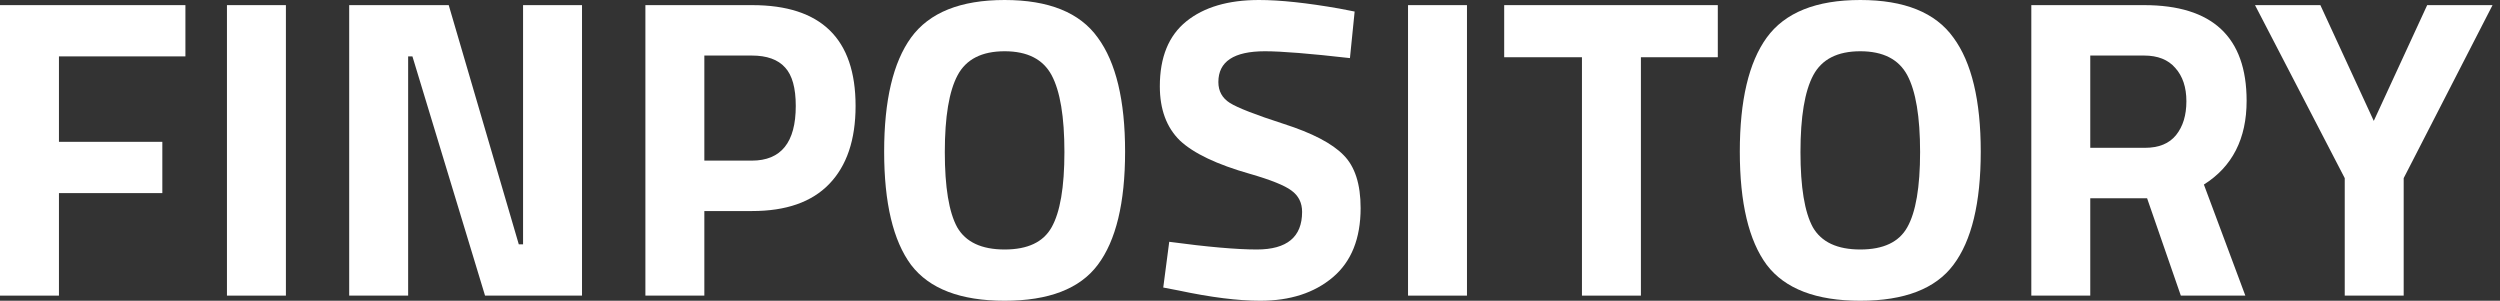 <svg width="133" height="16" viewBox="0 0 133 16" fill="none" xmlns="http://www.w3.org/2000/svg">
<rect x="0" y="0" width="133" height="16" fill="#333333" stroke="none"/>
<path d="M0 15.727V0.273H9.864V3H3.136V7.545H8.636V10.273H3.136V15.727H0Z" fill="white"/>
<path d="M12.074 15.727V0.273H15.21V15.727H12.074Z" fill="white"/>
<path d="M18.577 15.727V0.273H23.872L27.6 13H27.827V0.273H30.963V15.727H25.804L21.941 3H21.713V15.727H18.577Z" fill="white"/>
<path d="M40.017 11.227H37.471V15.727H34.335V0.273H40.017C43.684 0.273 45.517 2.061 45.517 5.636C45.517 7.439 45.047 8.826 44.108 9.795C43.184 10.75 41.82 11.227 40.017 11.227ZM37.471 8.545H39.994C41.555 8.545 42.335 7.576 42.335 5.636C42.335 4.682 42.146 4 41.767 3.591C41.388 3.167 40.797 2.955 39.994 2.955H37.471V8.545Z" fill="white"/>
<path d="M50.923 12.091C51.377 12.879 52.218 13.273 53.446 13.273C54.673 13.273 55.506 12.879 55.946 12.091C56.4 11.288 56.627 9.955 56.627 8.091C56.627 6.212 56.4 4.848 55.946 4C55.491 3.152 54.658 2.727 53.446 2.727C52.233 2.727 51.4 3.152 50.946 4C50.491 4.848 50.264 6.212 50.264 8.091C50.264 9.955 50.483 11.288 50.923 12.091ZM58.4 14.091C57.446 15.364 55.794 16 53.446 16C51.097 16 49.438 15.364 48.468 14.091C47.514 12.803 47.037 10.796 47.037 8.068C47.037 5.341 47.514 3.318 48.468 2C49.438 0.667 51.097 0 53.446 0C55.794 0 57.446 0.667 58.4 2C59.37 3.318 59.855 5.341 59.855 8.068C59.855 10.796 59.37 12.803 58.4 14.091Z" fill="white"/>
<path d="M67.294 2.727C65.643 2.727 64.817 3.273 64.817 4.364C64.817 4.848 65.022 5.22 65.431 5.477C65.84 5.735 66.794 6.106 68.294 6.591C69.809 7.076 70.87 7.629 71.476 8.25C72.082 8.856 72.385 9.795 72.385 11.068C72.385 12.689 71.893 13.917 70.908 14.75C69.923 15.583 68.635 16 67.044 16C65.863 16 64.416 15.818 62.703 15.454L61.885 15.296L62.203 12.864C64.234 13.136 65.787 13.273 66.863 13.273C68.469 13.273 69.272 12.606 69.272 11.273C69.272 10.788 69.082 10.409 68.704 10.136C68.34 9.864 67.605 9.568 66.499 9.25C64.741 8.75 63.499 8.159 62.772 7.477C62.059 6.78 61.703 5.818 61.703 4.591C61.703 3.045 62.173 1.894 63.113 1.136C64.052 0.379 65.34 0 66.976 0C68.097 0 69.522 0.152 71.249 0.455L72.067 0.614L71.817 3.091C69.681 2.848 68.173 2.727 67.294 2.727Z" fill="white"/>
<path d="M74.907 15.727V0.273H78.043V15.727H74.907Z" fill="white"/>
<path d="M80.023 3.045V0.273H91.387V3.045H87.296V15.727H84.16V3.045H80.023Z" fill="white"/>
<path d="M96.444 12.091C96.899 12.879 97.74 13.273 98.967 13.273C100.194 13.273 101.027 12.879 101.467 12.091C101.921 11.288 102.149 9.955 102.149 8.091C102.149 6.212 101.921 4.848 101.467 4C101.012 3.152 100.179 2.727 98.967 2.727C97.755 2.727 96.921 3.152 96.467 4C96.012 4.848 95.785 6.212 95.785 8.091C95.785 9.955 96.005 11.288 96.444 12.091ZM103.921 14.091C102.967 15.364 101.315 16 98.967 16C96.618 16 94.959 15.364 93.99 14.091C93.035 12.803 92.558 10.796 92.558 8.068C92.558 5.341 93.035 3.318 93.99 2C94.959 0.667 96.618 0 98.967 0C101.315 0 102.967 0.667 103.921 2C104.891 3.318 105.376 5.341 105.376 8.068C105.376 10.796 104.891 12.803 103.921 14.091Z" fill="white"/>
<path d="M111.202 10.546V15.727H108.066V0.273H114.066C117.702 0.273 119.52 1.97 119.52 5.364C119.52 7.379 118.762 8.864 117.247 9.818L119.452 15.727H116.02L114.225 10.546H111.202ZM114.111 7.864C114.853 7.864 115.406 7.636 115.77 7.182C116.134 6.727 116.316 6.129 116.316 5.386C116.316 4.644 116.119 4.053 115.725 3.614C115.346 3.174 114.793 2.955 114.066 2.955H111.202V7.864H114.111Z" fill="white"/>
<path d="M127.876 15.727H124.74V9.477L119.967 0.273H123.444L126.285 6.432L129.126 0.273H132.603L127.876 9.477V15.727Z" fill="white"/>
</svg>
